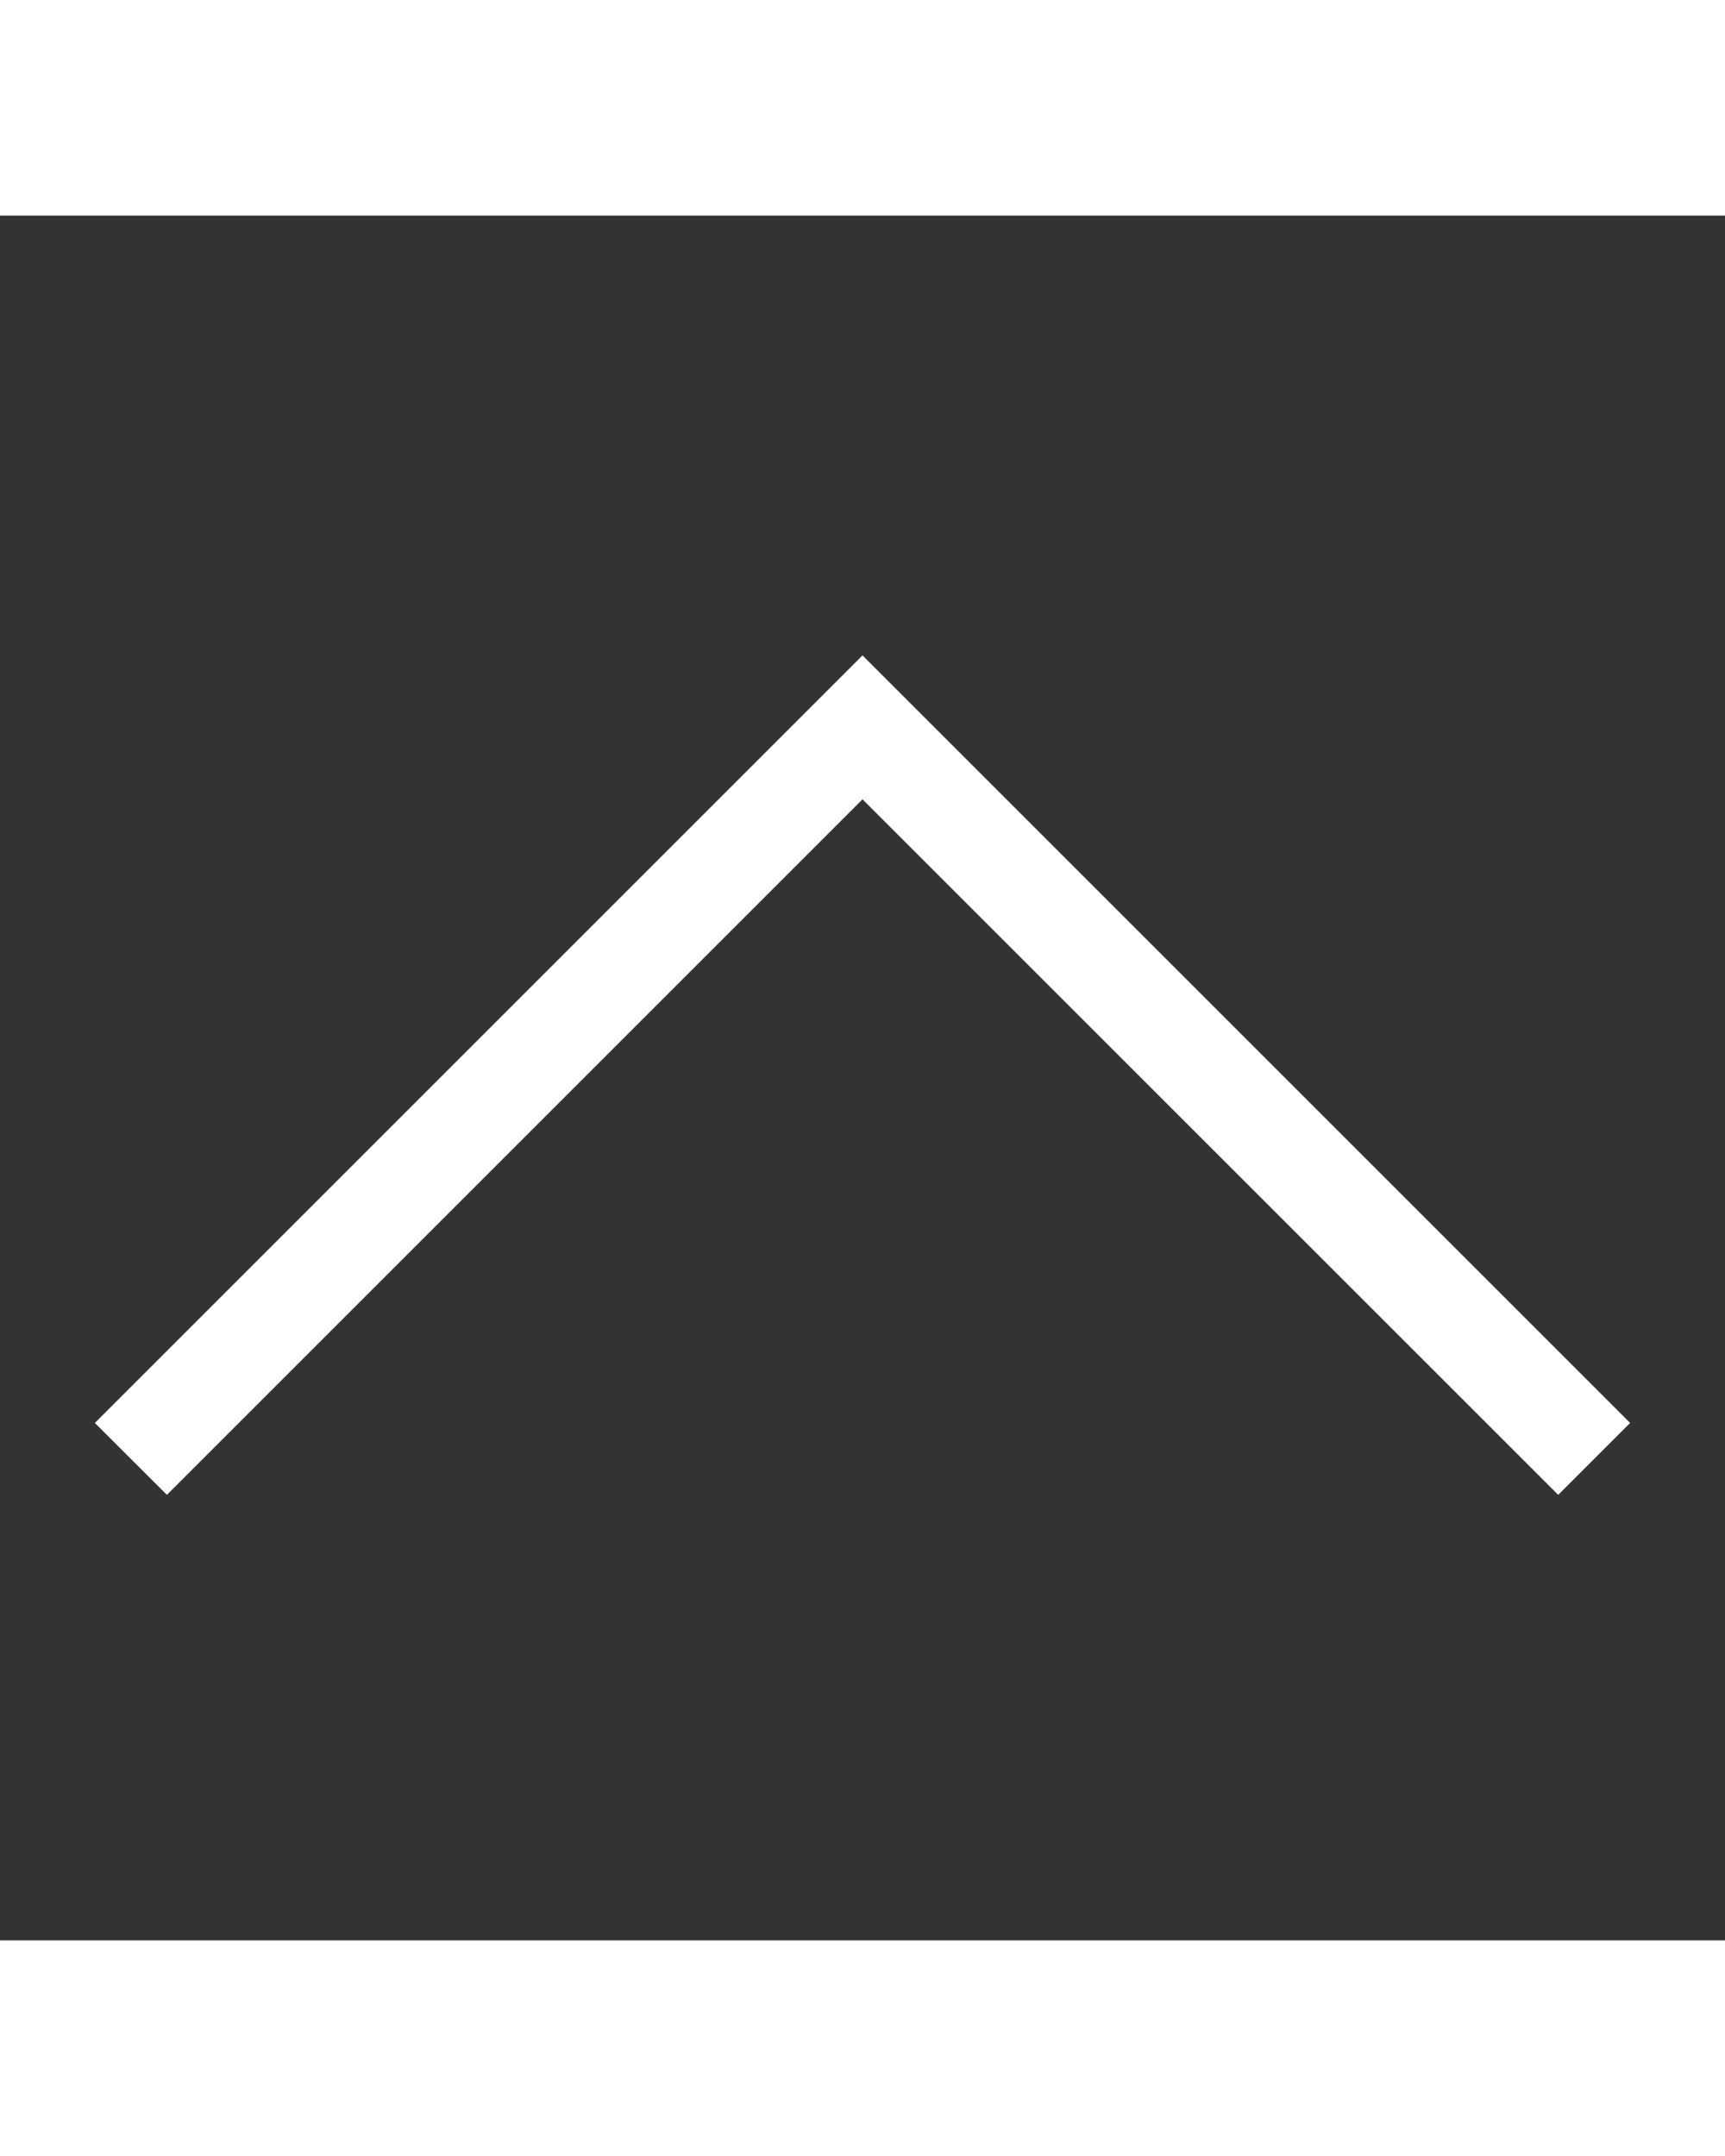 <svg width="12" height="15" viewBox="0 0 16 16" fill="none" xmlns="http://www.w3.org/2000/svg">
<rect x="0" y="0" width="16" height="16" fill="#333333" stroke="none"/>
<g clip-path="url(#clip0_9_258)">
<path d="M0.88 11.2L1.548 11.867L8 5.415L14.453 11.867L15.12 11.2L8 4.08L0.88 11.2Z" fill="white"/>
</g>
<defs>
<clipPath id="clip0_9_258">
<rect width="16" height="16" fill="white"/>
</clipPath>
</defs>
</svg>
